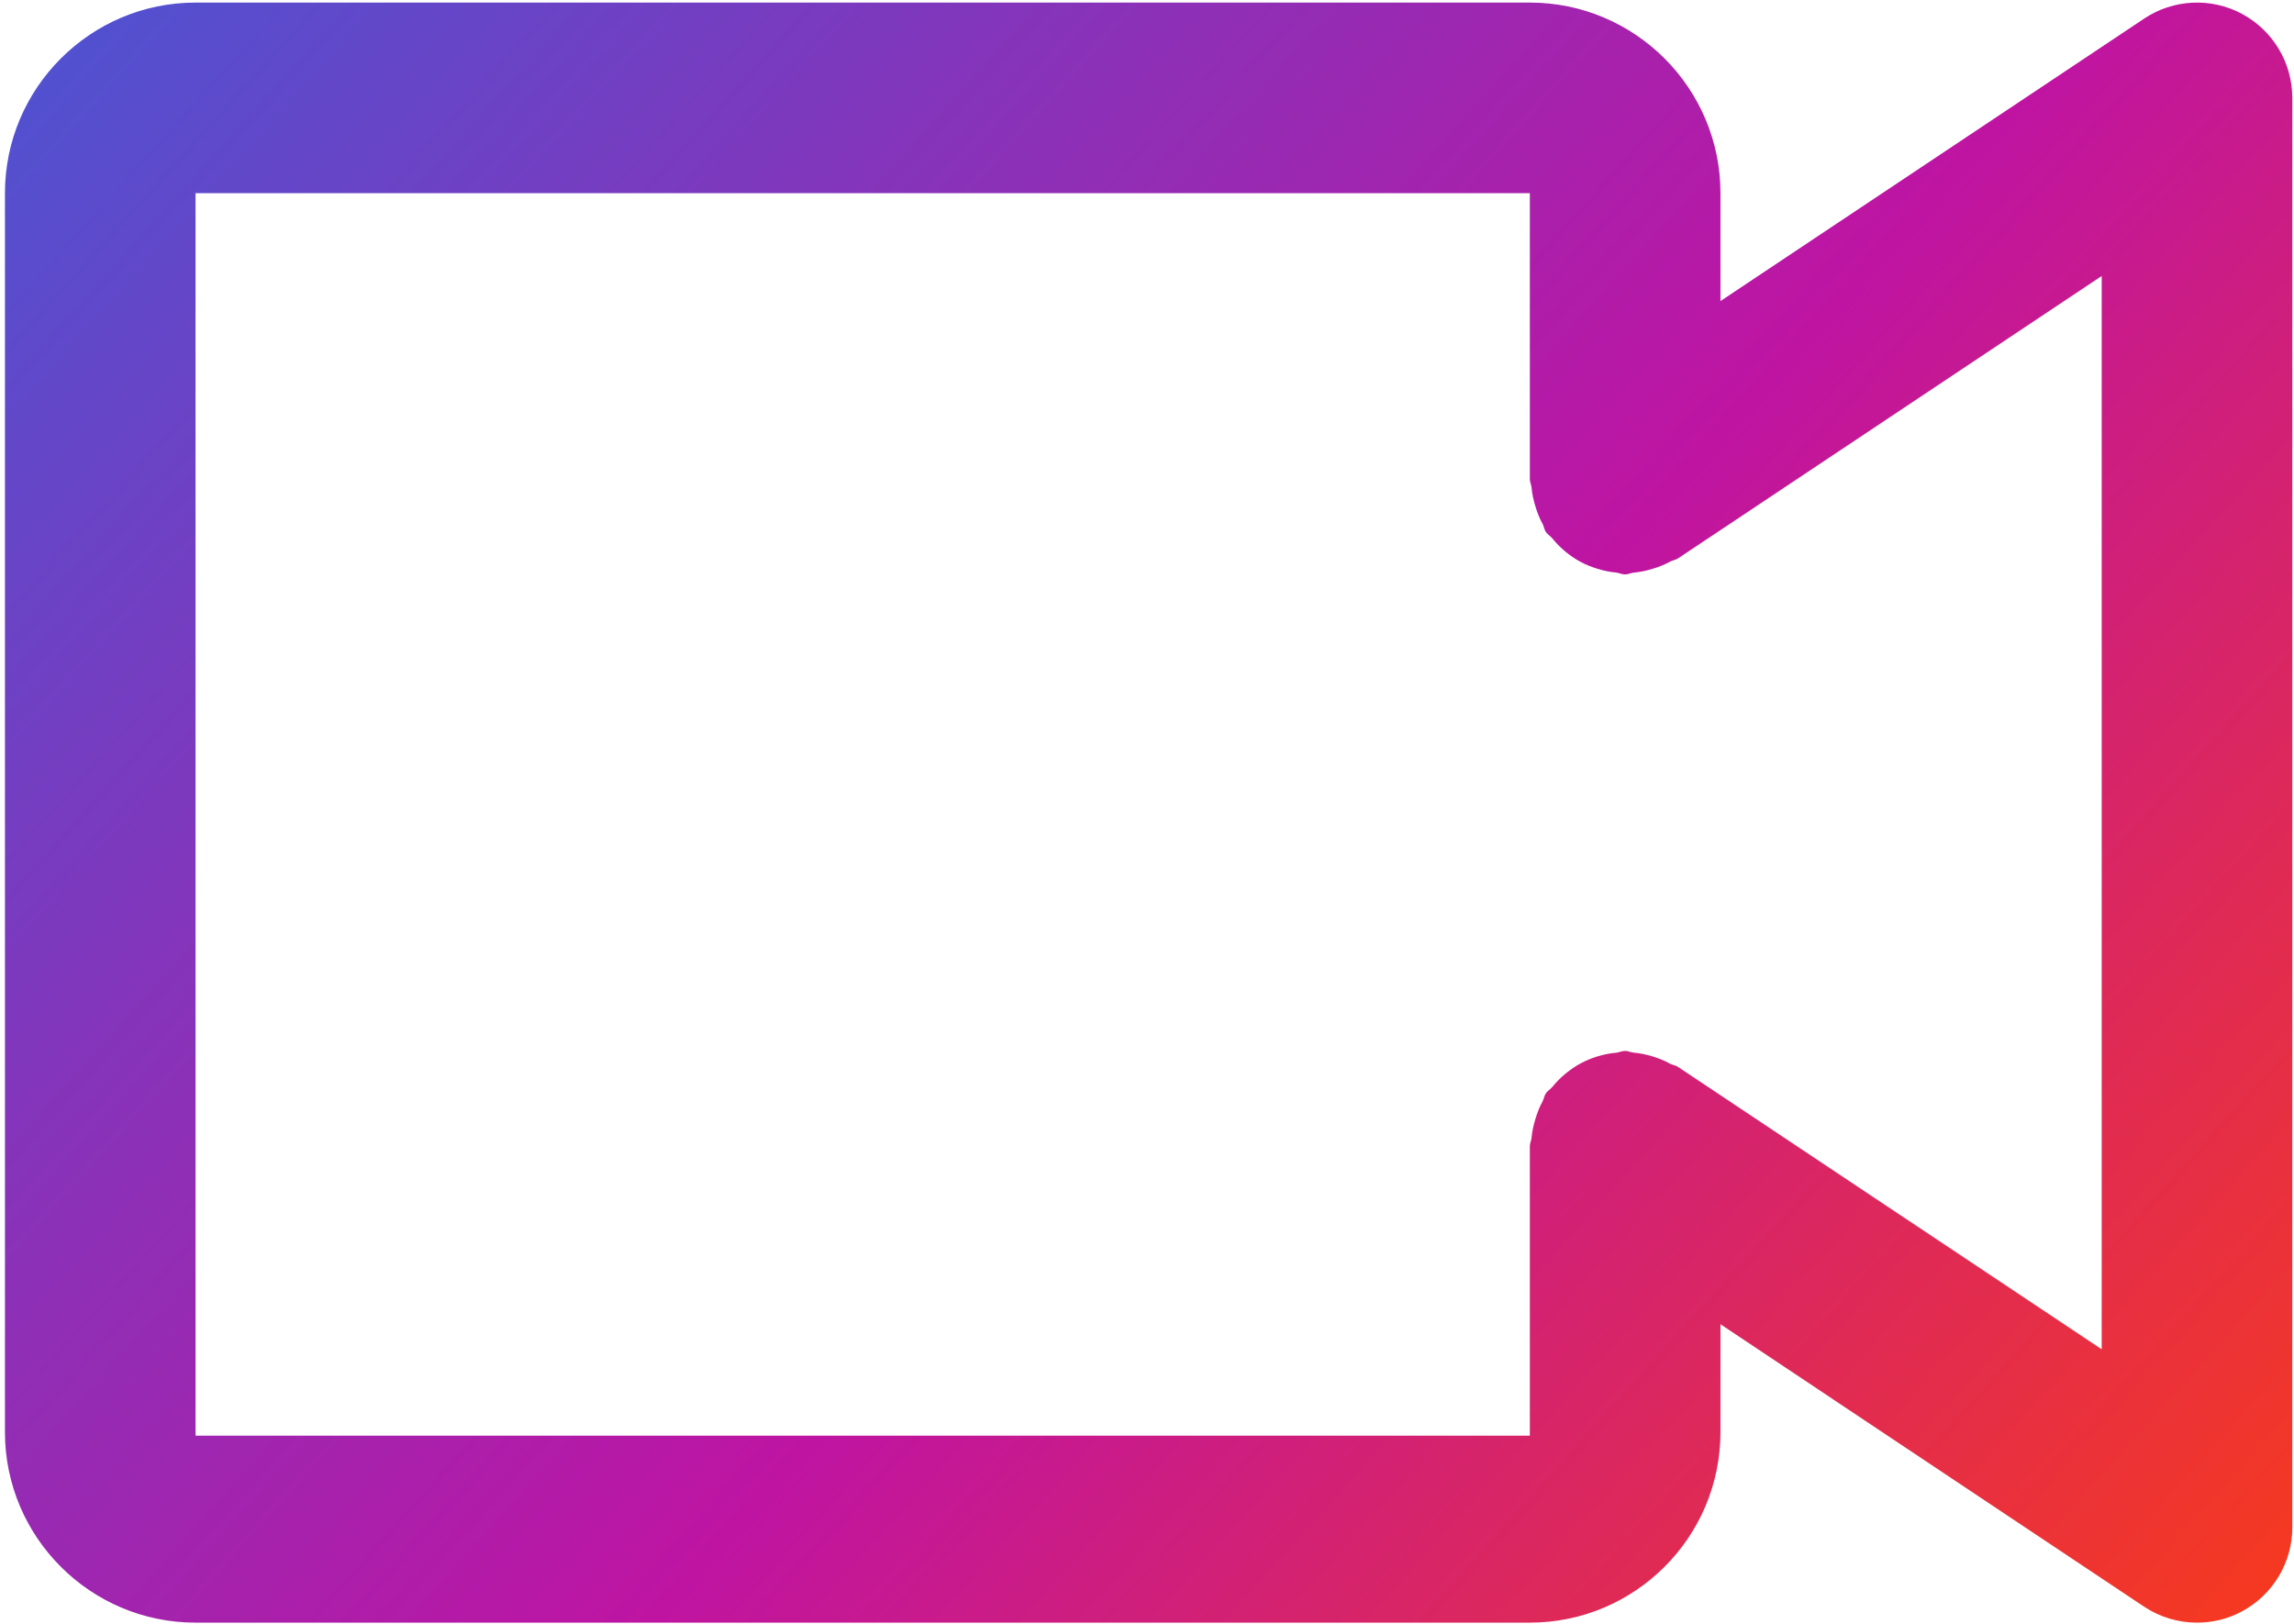 <svg width="267" height="189" viewBox="0 0 267 189" fill="none" xmlns="http://www.w3.org/2000/svg">
<path fill-rule="evenodd" clip-rule="evenodd" d="M260.946 187.565C259.304 188.456 257.507 188.878 255.71 188.878C253.558 188.878 251.417 188.255 249.553 187.02L200.246 154.144V166.694C200.246 178.932 190.295 188.878 178.06 188.878H22.761C10.525 188.878 0.575 178.932 0.575 166.694V22.485C0.575 10.258 10.525 0.3 22.761 0.3H178.06C190.295 0.3 200.246 10.258 200.246 22.485V35.045L249.553 2.17C252.948 -0.1 257.34 -0.323 260.946 1.613C264.551 3.549 266.803 7.309 266.803 11.393V177.786C266.803 181.88 264.551 185.63 260.946 187.565ZM244.617 32.13L195.31 64.995C195.021 65.184 194.688 65.207 194.389 65.374C193.723 65.741 193.035 66.008 192.281 66.23C191.571 66.442 190.895 66.586 190.174 66.653C189.819 66.686 189.508 66.864 189.153 66.864C188.776 66.864 188.454 66.686 188.077 66.642C187.334 66.575 186.646 66.43 185.936 66.208C185.237 65.997 184.594 65.741 183.973 65.407C183.363 65.084 182.819 64.706 182.275 64.272C181.676 63.783 181.155 63.26 180.667 62.659C180.445 62.381 180.123 62.225 179.924 61.925C179.735 61.635 179.702 61.291 179.547 60.99C179.181 60.334 178.925 59.666 178.704 58.932C178.482 58.198 178.326 57.497 178.26 56.762C178.227 56.417 178.06 56.117 178.06 55.772V22.485H22.761V167.117H178.06V133.417C178.06 133.073 178.227 132.772 178.26 132.427C178.326 131.682 178.482 130.981 178.704 130.258C178.925 129.523 179.181 128.856 179.547 128.188C179.702 127.888 179.735 127.554 179.924 127.265C180.123 126.965 180.445 126.798 180.678 126.52C181.155 125.93 181.665 125.418 182.264 124.929C182.819 124.484 183.374 124.094 184.006 123.76C184.605 123.438 185.215 123.193 185.881 122.982C186.624 122.748 187.356 122.603 188.132 122.537C188.487 122.492 188.787 122.325 189.153 122.325C189.497 122.325 189.785 122.492 190.118 122.526C190.872 122.592 191.582 122.737 192.314 122.959C193.047 123.182 193.723 123.449 194.378 123.816C194.677 123.972 195.021 123.994 195.31 124.194L244.617 157.059V32.13Z" fill="url(#paint0_linear_2078_42266)"/>
<defs>
<linearGradient id="paint0_linear_2078_42266" x1="0.575" y1="0.3" x2="241.349" y2="217.141" gradientUnits="userSpaceOnUse">
<stop stop-color="#4C54D2"/>
<stop offset="0.562" stop-color="#BF14A2"/>
<stop offset="1" stop-color="#F73A1C"/>
</linearGradient>
</defs>
</svg>
